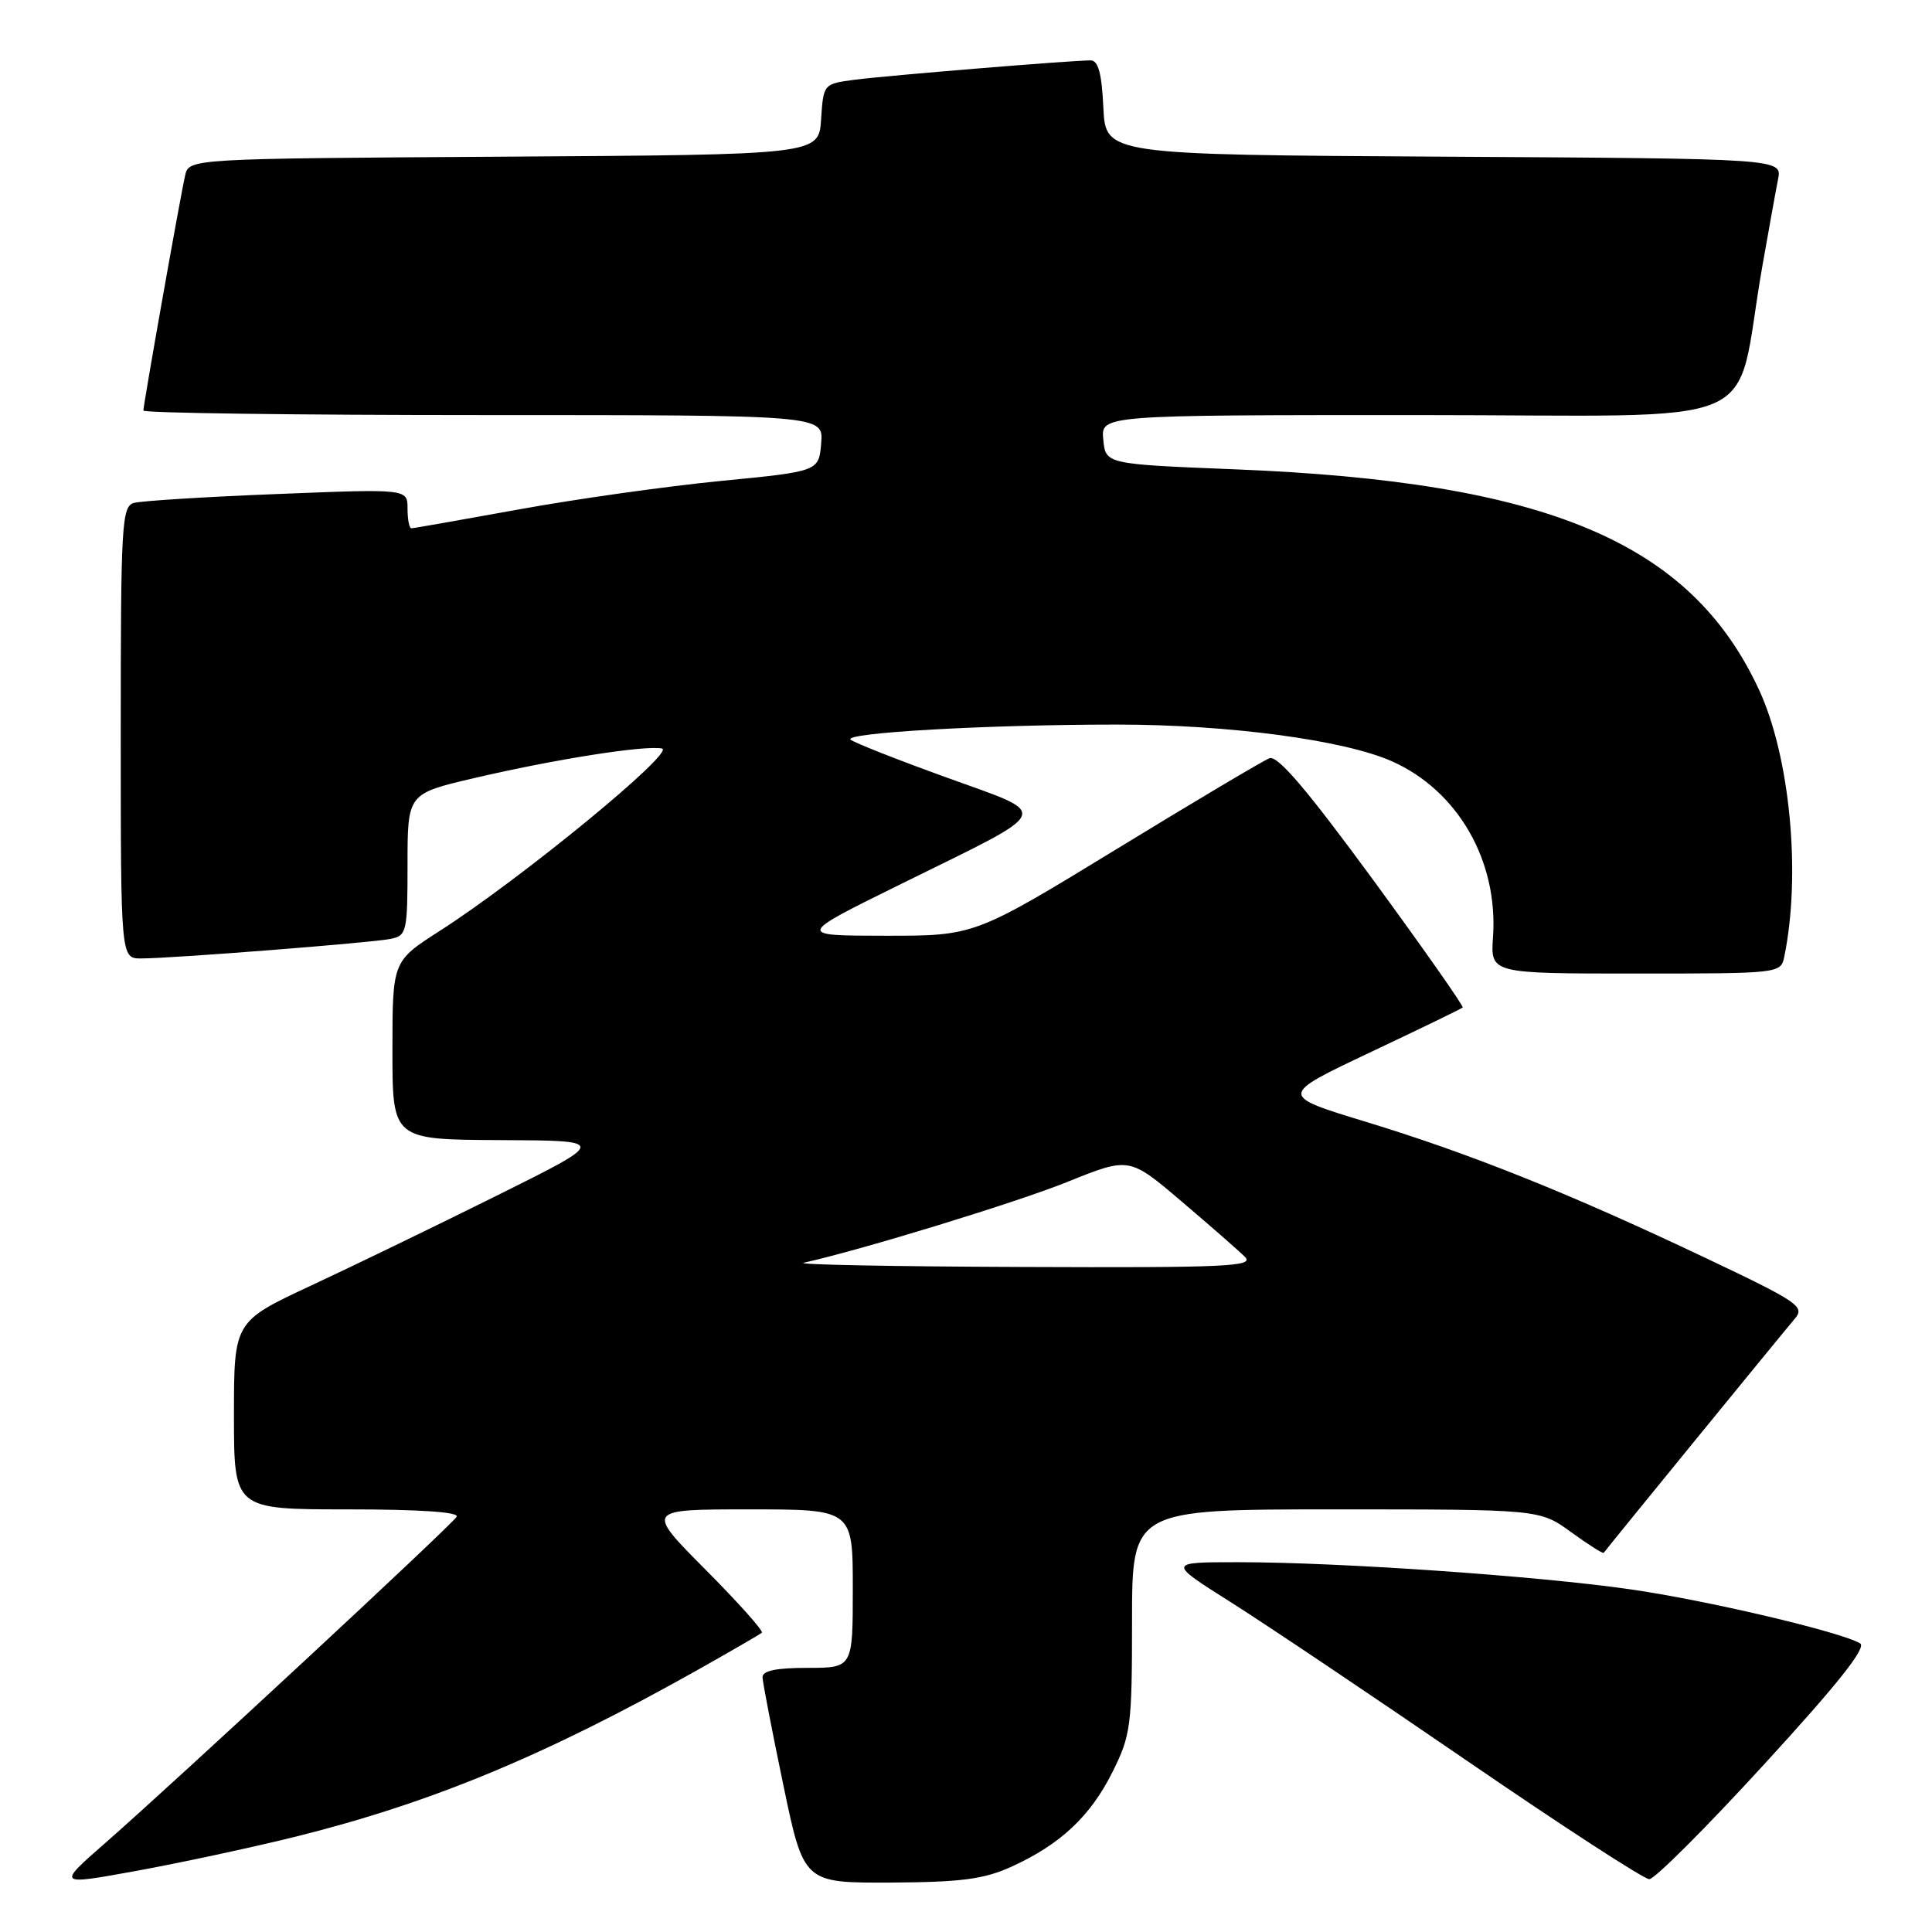 <?xml version="1.0" encoding="UTF-8" standalone="no"?>
<!DOCTYPE svg PUBLIC "-//W3C//DTD SVG 1.1//EN" "http://www.w3.org/Graphics/SVG/1.1/DTD/svg11.dtd" >
<svg xmlns="http://www.w3.org/2000/svg" xmlns:xlink="http://www.w3.org/1999/xlink" version="1.1" viewBox="0 0 256 256">
 <g >
 <path fill="currentColor"
d=" M 39.00 243.41 C 57.06 238.93 72.19 232.66 92.50 221.24 C 96.90 218.76 100.70 216.56 100.95 216.34 C 101.19 216.12 97.83 212.35 93.47 207.97 C 85.55 200.00 85.55 200.00 99.27 200.00 C 113.00 200.00 113.00 200.00 113.00 210.50 C 113.00 221.00 113.00 221.00 107.00 221.00 C 102.85 221.00 101.01 221.38 101.04 222.25 C 101.06 222.94 102.30 229.35 103.79 236.50 C 106.50 249.50 106.50 249.50 118.00 249.45 C 127.36 249.40 130.34 249.01 134.00 247.36 C 140.49 244.41 144.49 240.67 147.42 234.78 C 149.84 229.92 150.00 228.71 150.00 214.80 C 150.00 200.00 150.00 200.00 177.01 200.00 C 204.02 200.00 204.02 200.00 208.17 203.01 C 210.45 204.66 212.40 205.90 212.50 205.76 C 212.89 205.19 236.41 176.38 237.81 174.75 C 239.20 173.13 238.36 172.55 225.90 166.64 C 207.94 158.12 194.84 152.87 181.00 148.65 C 169.50 145.15 169.50 145.15 181.50 139.47 C 188.10 136.35 193.64 133.67 193.81 133.50 C 193.98 133.34 188.63 125.72 181.92 116.55 C 173.18 104.63 169.29 100.06 168.21 100.47 C 167.38 100.79 158.25 106.21 147.92 112.53 C 129.13 124.00 129.13 124.00 117.31 123.99 C 105.50 123.98 105.50 123.98 119.50 117.08 C 139.90 107.02 139.45 108.11 125.39 103.01 C 118.85 100.65 113.14 98.39 112.71 98.01 C 111.67 97.10 130.88 96.01 148.00 96.01 C 162.77 96.01 178.07 98.05 184.43 100.87 C 193.17 104.75 198.54 114.08 197.83 124.17 C 197.50 129.00 197.50 129.00 216.73 129.00 C 235.87 129.00 235.96 128.99 236.43 126.75 C 238.67 115.84 237.19 100.26 233.07 91.38 C 223.99 71.82 205.01 63.84 163.69 62.19 C 146.50 61.50 146.50 61.50 146.19 58.25 C 145.87 55.00 145.87 55.00 187.87 55.00 C 235.32 55.00 229.65 57.42 233.48 35.50 C 234.35 30.55 235.30 25.27 235.60 23.76 C 236.15 21.02 236.15 21.02 191.33 20.76 C 146.50 20.50 146.50 20.50 146.20 14.25 C 145.99 9.71 145.52 8.00 144.51 8.00 C 142.01 8.00 117.62 10.00 113.30 10.56 C 109.11 11.11 109.11 11.11 108.80 15.80 C 108.50 20.50 108.50 20.50 66.77 20.76 C 25.03 21.02 25.03 21.02 24.53 23.26 C 23.87 26.14 19.00 53.61 19.00 54.40 C 19.00 54.73 39.28 55.00 64.06 55.00 C 109.12 55.00 109.12 55.00 108.81 58.73 C 108.50 62.46 108.50 62.46 95.50 63.73 C 88.35 64.43 76.32 66.12 68.76 67.50 C 61.20 68.87 54.79 70.00 54.51 70.00 C 54.23 70.00 54.00 68.82 54.00 67.39 C 54.00 64.77 54.00 64.77 36.75 65.46 C 27.26 65.83 18.71 66.37 17.75 66.64 C 16.13 67.10 16.00 69.42 16.00 97.07 C 16.00 127.00 16.00 127.00 18.70 127.00 C 22.73 127.00 49.16 124.93 51.75 124.41 C 53.89 123.98 54.00 123.51 54.00 114.56 C 54.00 105.17 54.00 105.17 62.75 103.12 C 73.48 100.61 85.39 98.73 87.71 99.18 C 89.62 99.55 69.08 116.42 58.25 123.36 C 52.00 127.37 52.00 127.37 52.00 139.18 C 52.00 151.00 52.00 151.00 66.25 151.07 C 80.50 151.13 80.50 151.13 66.00 158.34 C 58.02 162.31 46.89 167.70 41.25 170.33 C 31.00 175.11 31.00 175.11 31.00 187.55 C 31.00 200.00 31.00 200.00 46.06 200.00 C 55.65 200.00 60.90 200.36 60.51 200.98 C 59.80 202.14 23.34 235.98 14.00 244.16 C 7.53 249.82 7.53 249.82 18.02 247.91 C 23.78 246.86 33.22 244.84 39.00 243.41 Z  M 233.79 233.75 C 243.59 223.06 247.38 218.28 246.47 217.75 C 243.78 216.19 226.10 212.04 216.00 210.59 C 203.61 208.81 177.41 207.00 164.11 207.00 C 154.69 207.00 154.69 207.00 163.10 212.31 C 167.72 215.23 181.80 224.68 194.38 233.31 C 206.96 241.94 217.83 249.00 218.54 249.00 C 219.25 249.00 226.11 242.14 233.79 233.75 Z  M 106.50 167.32 C 114.29 165.58 134.72 159.32 141.48 156.59 C 149.64 153.30 149.64 153.30 156.57 159.20 C 160.38 162.44 164.16 165.74 164.96 166.54 C 166.25 167.82 162.57 167.99 135.46 167.88 C 118.43 167.82 105.40 167.57 106.50 167.32 Z "/>
</g>
</svg>